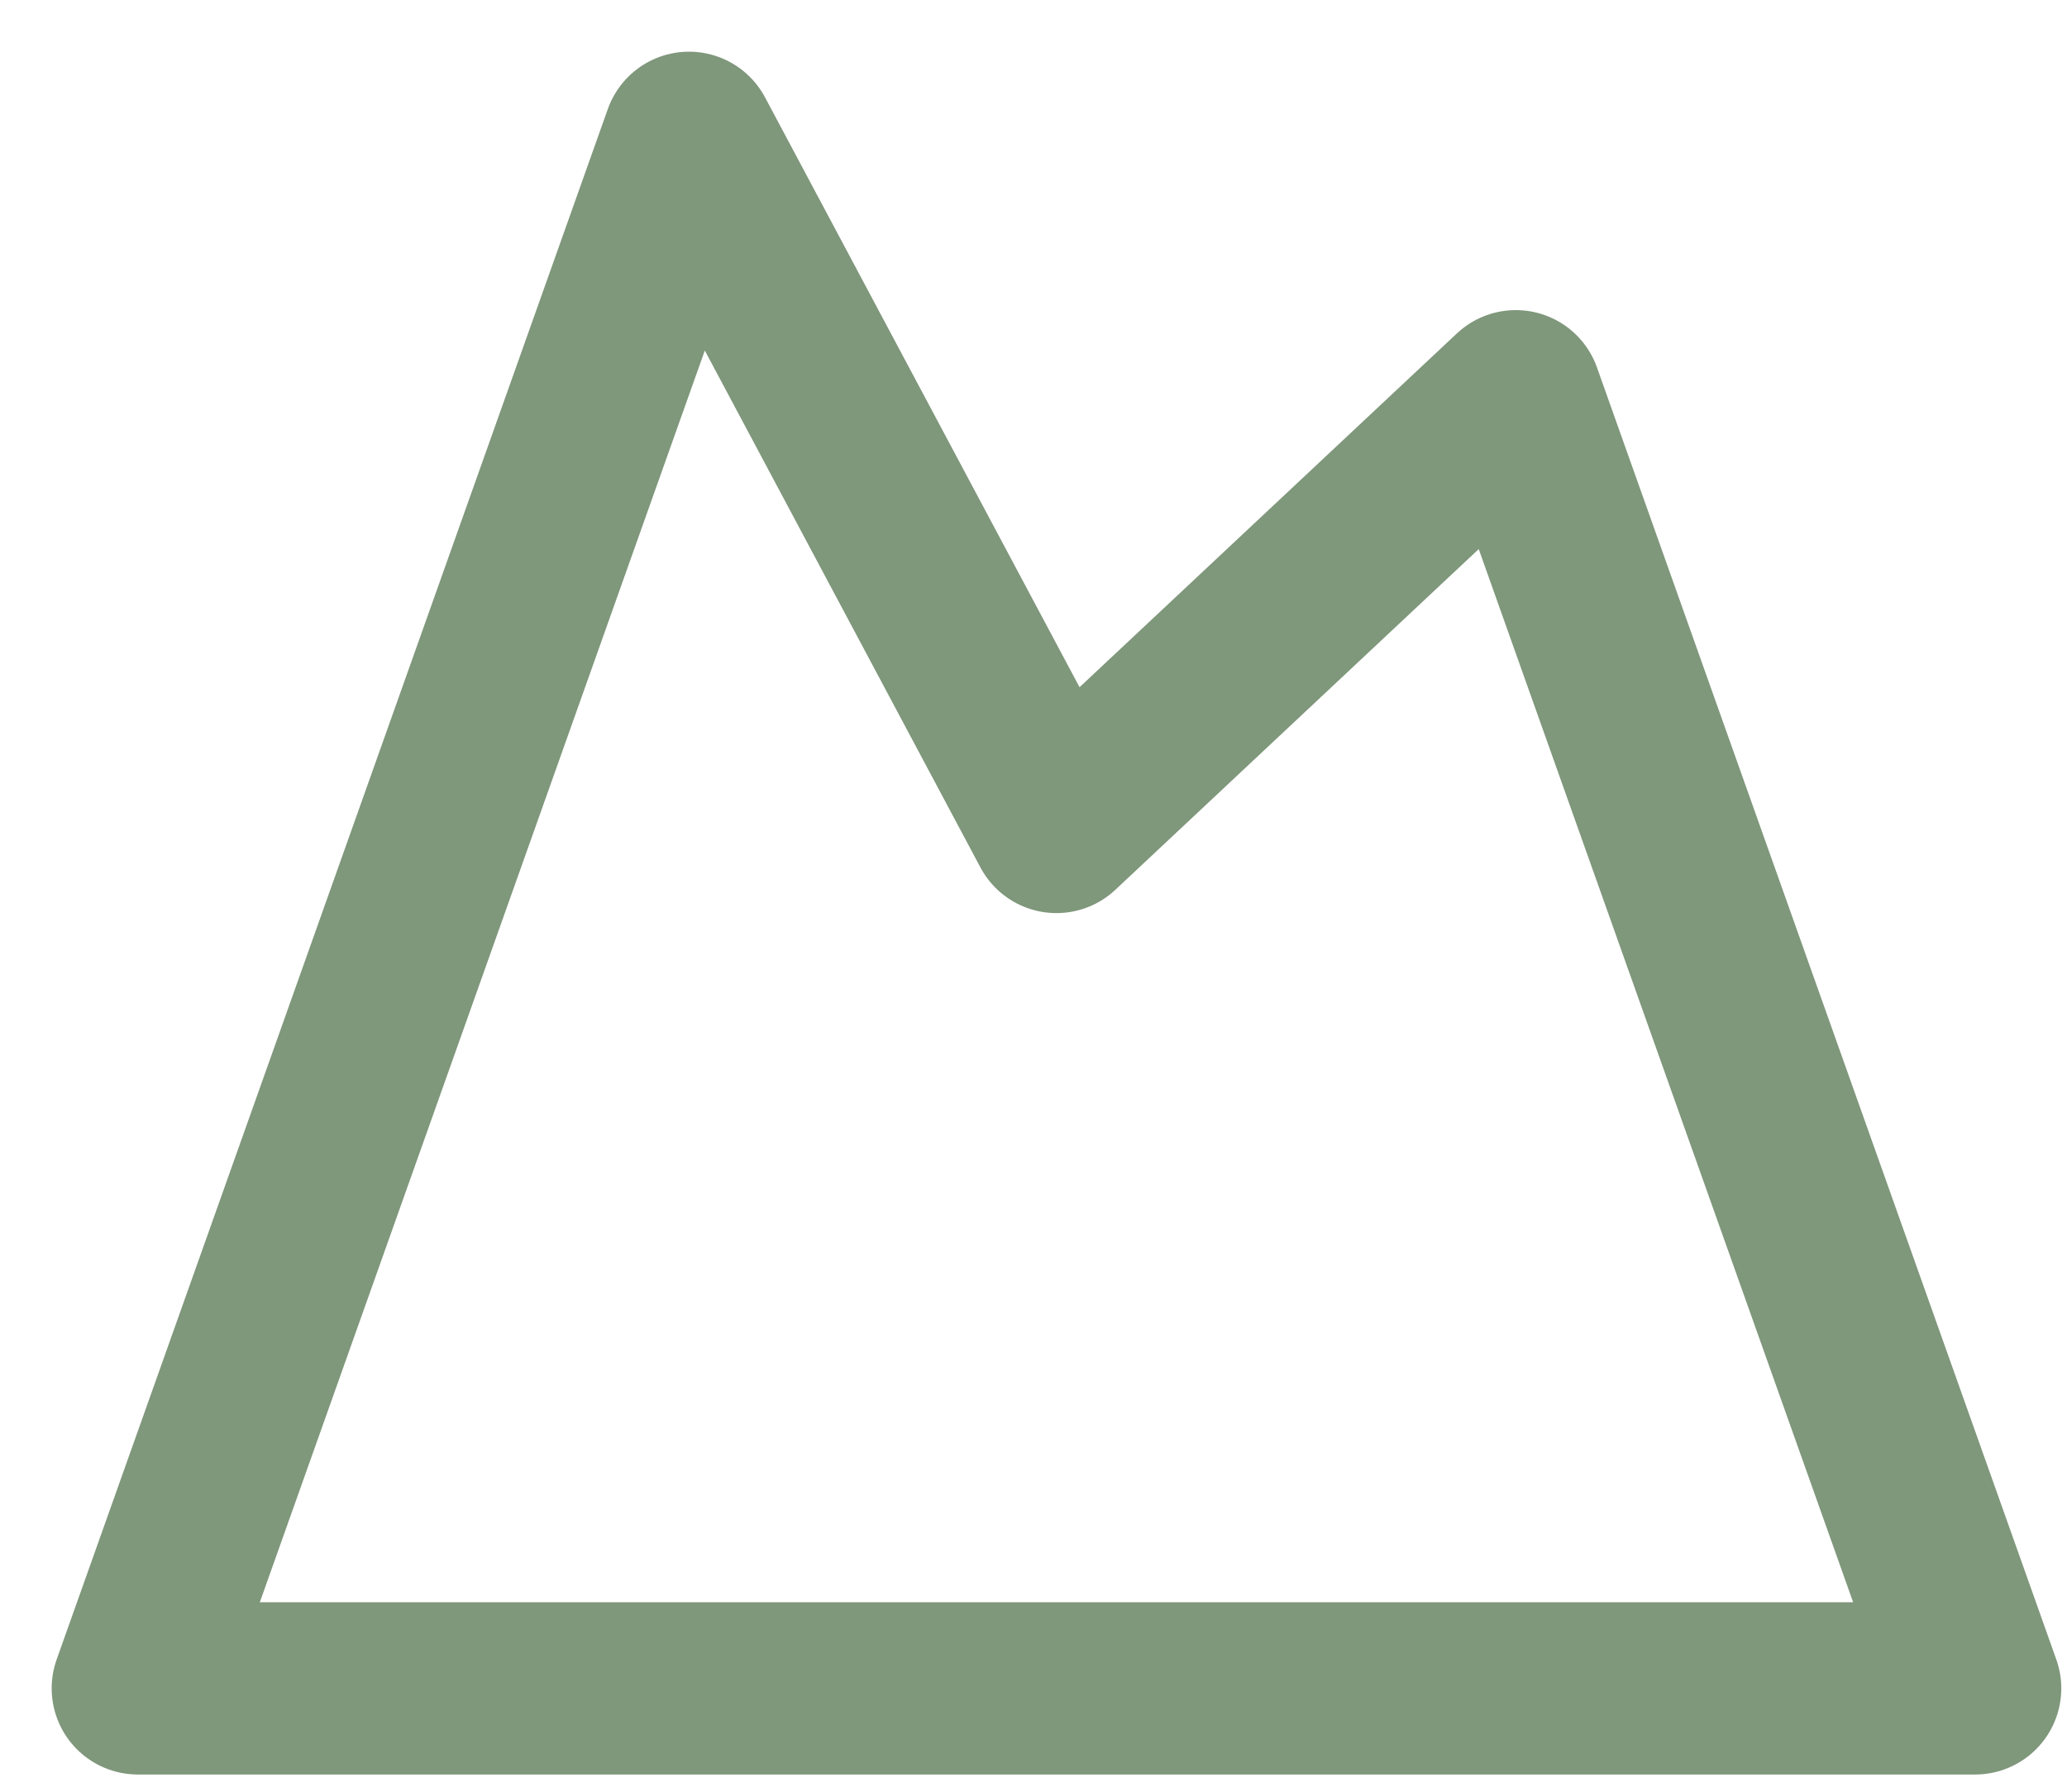 <svg width="30" height="26" viewBox="0 0 30 26" fill="none" xmlns="http://www.w3.org/2000/svg">
<path d="M10 2L15.333 12L22 5.75L28.667 24.5H2L10 2Z" stroke="#7F977B" stroke-width="2.5" stroke-linecap="round" stroke-linejoin="round"/>
</svg>
